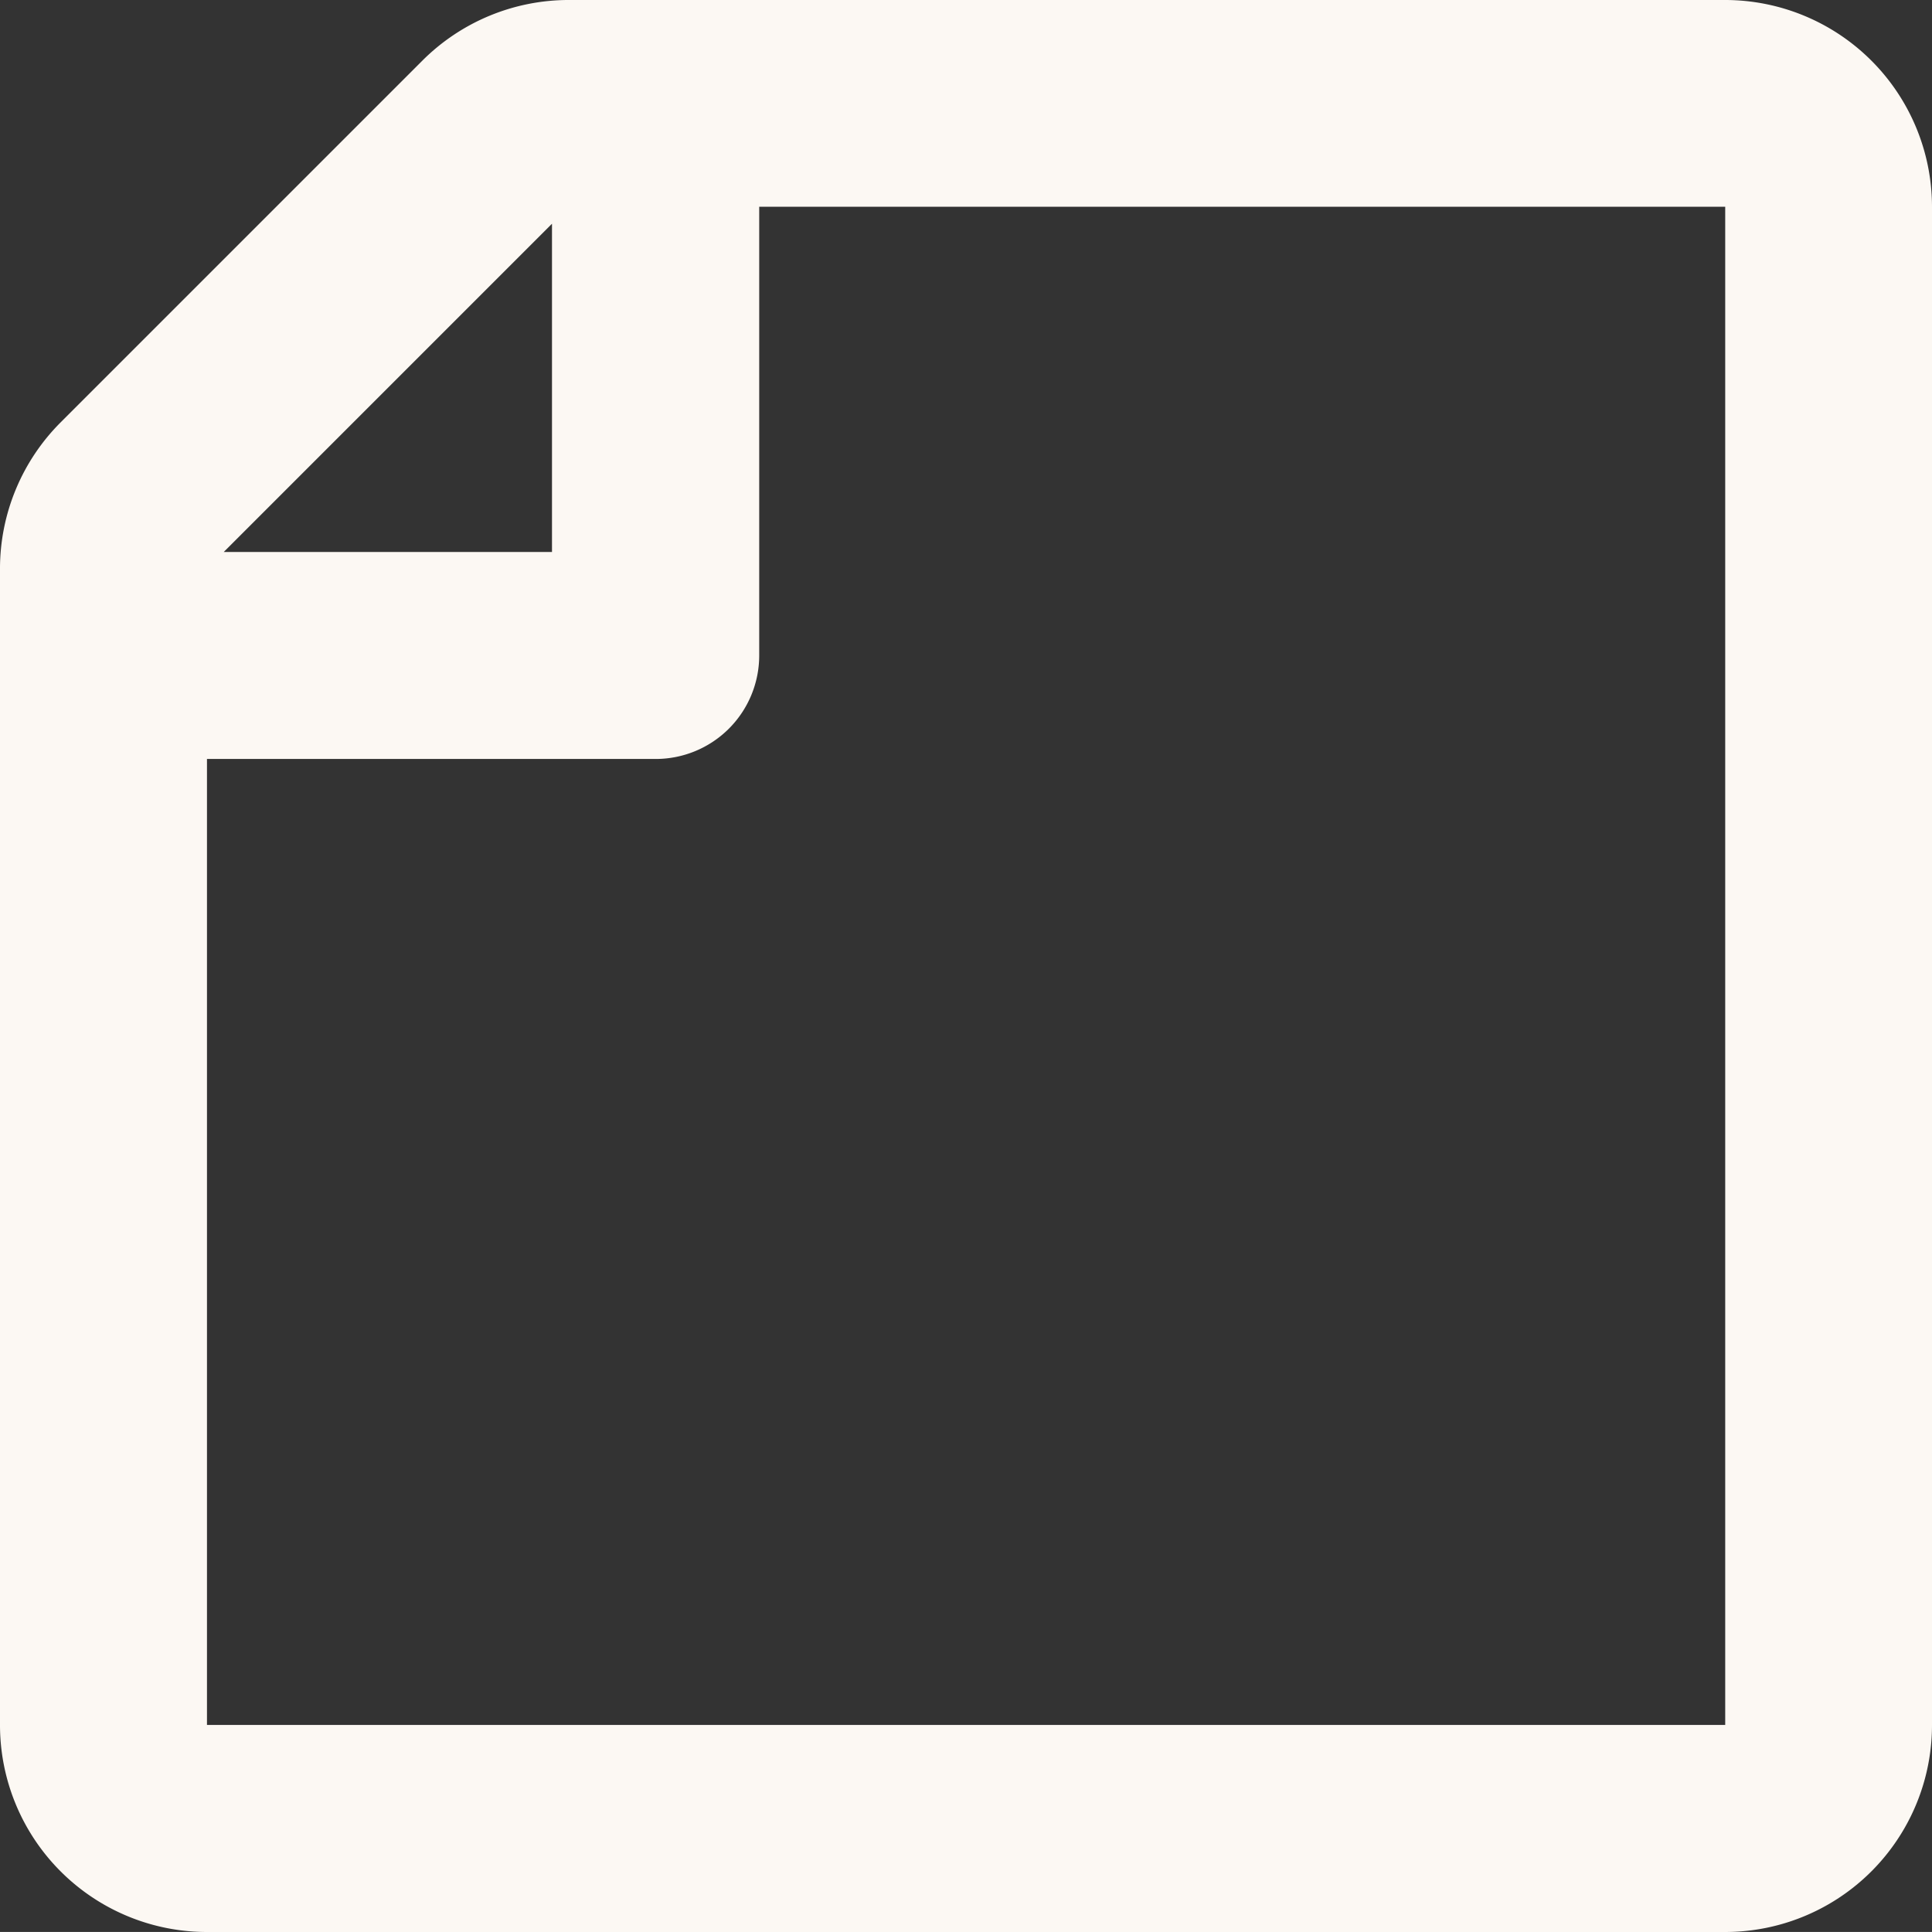 <svg xmlns="http://www.w3.org/2000/svg" width="31" height="30.999" viewBox="0 0 31 30.999">
  <rect x="0" y="0" width="31" height="30.999" fill="#333333" stroke="none"/>
  <path id="sticky-note-regular" d="M0,41.126V59.678A3.321,3.321,0,0,0,3.321,63H27.679A3.321,3.321,0,0,0,31,59.678V35.321A3.321,3.321,0,0,0,27.679,32H9.126a3.321,3.321,0,0,0-2.349.973l-5.8,5.8A3.321,3.321,0,0,0,0,41.126ZM8.857,35.59v5.267H3.59ZM3.321,59.678v-15.5h7.2a1.661,1.661,0,0,0,1.661-1.661v-7.2h15.5V59.678Z" transform="translate(0 -32)" fill="#fcf8f3"/>
</svg>

